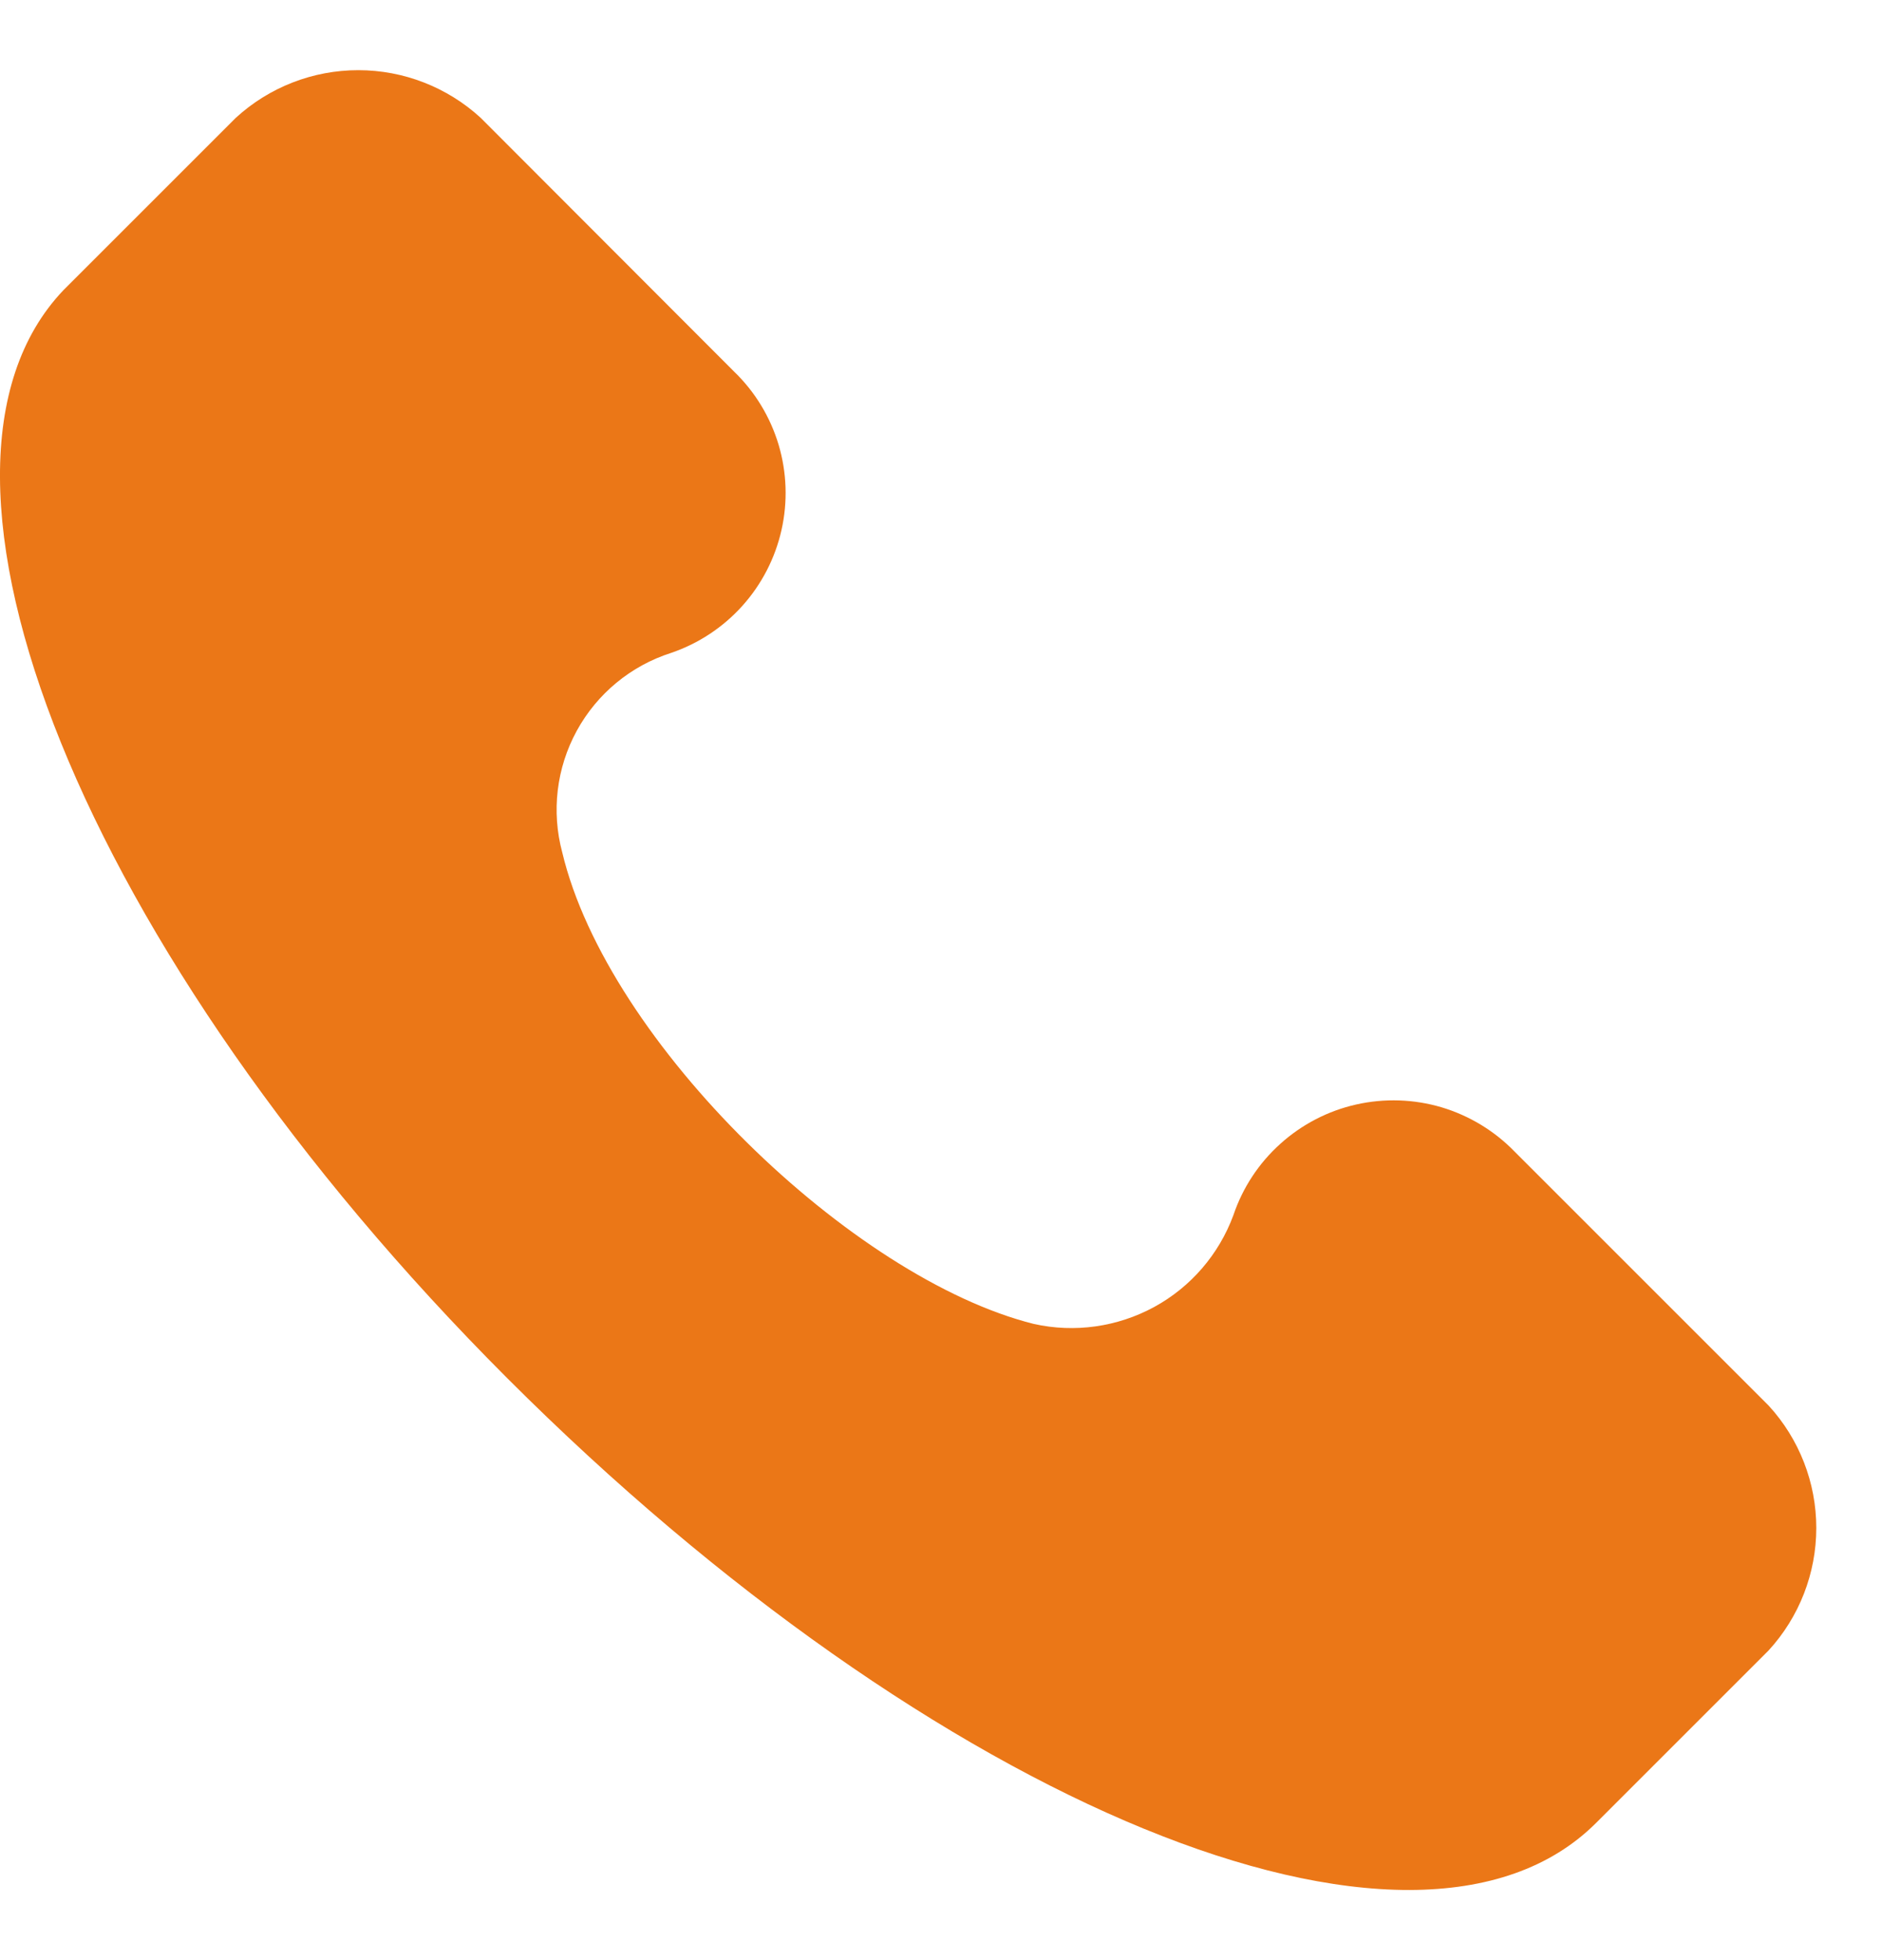 <svg width="24" height="25" viewBox="0 0 24 25" fill="none" xmlns="http://www.w3.org/2000/svg">
<path d="M22.554 17.927L19.315 14.688C19.058 14.423 18.737 14.229 18.384 14.123C18.03 14.018 17.655 14.006 17.295 14.087C16.935 14.168 16.602 14.341 16.328 14.588C16.053 14.835 15.847 15.148 15.729 15.498C15.545 15.998 15.186 16.415 14.718 16.67C14.249 16.925 13.704 17.002 13.184 16.886C10.871 16.308 7.748 13.3 7.17 10.872C7.03 10.35 7.096 9.795 7.355 9.321C7.614 8.847 8.045 8.491 8.559 8.327C8.908 8.208 9.221 8.001 9.467 7.727C9.713 7.453 9.885 7.12 9.966 6.76C10.047 6.4 10.034 6.025 9.929 5.672C9.823 5.319 9.629 4.998 9.364 4.742L6.13 1.503C5.704 1.112 5.147 0.895 4.569 0.895C3.99 0.895 3.433 1.112 3.007 1.503L0.807 3.703C-1.393 6.016 1.038 12.146 6.474 17.583C11.91 23.02 18.04 25.564 20.354 23.25L22.554 21.05C22.945 20.624 23.162 20.066 23.162 19.488C23.162 18.91 22.945 18.353 22.554 17.927Z" fill="#EB7717"/>
</svg>
